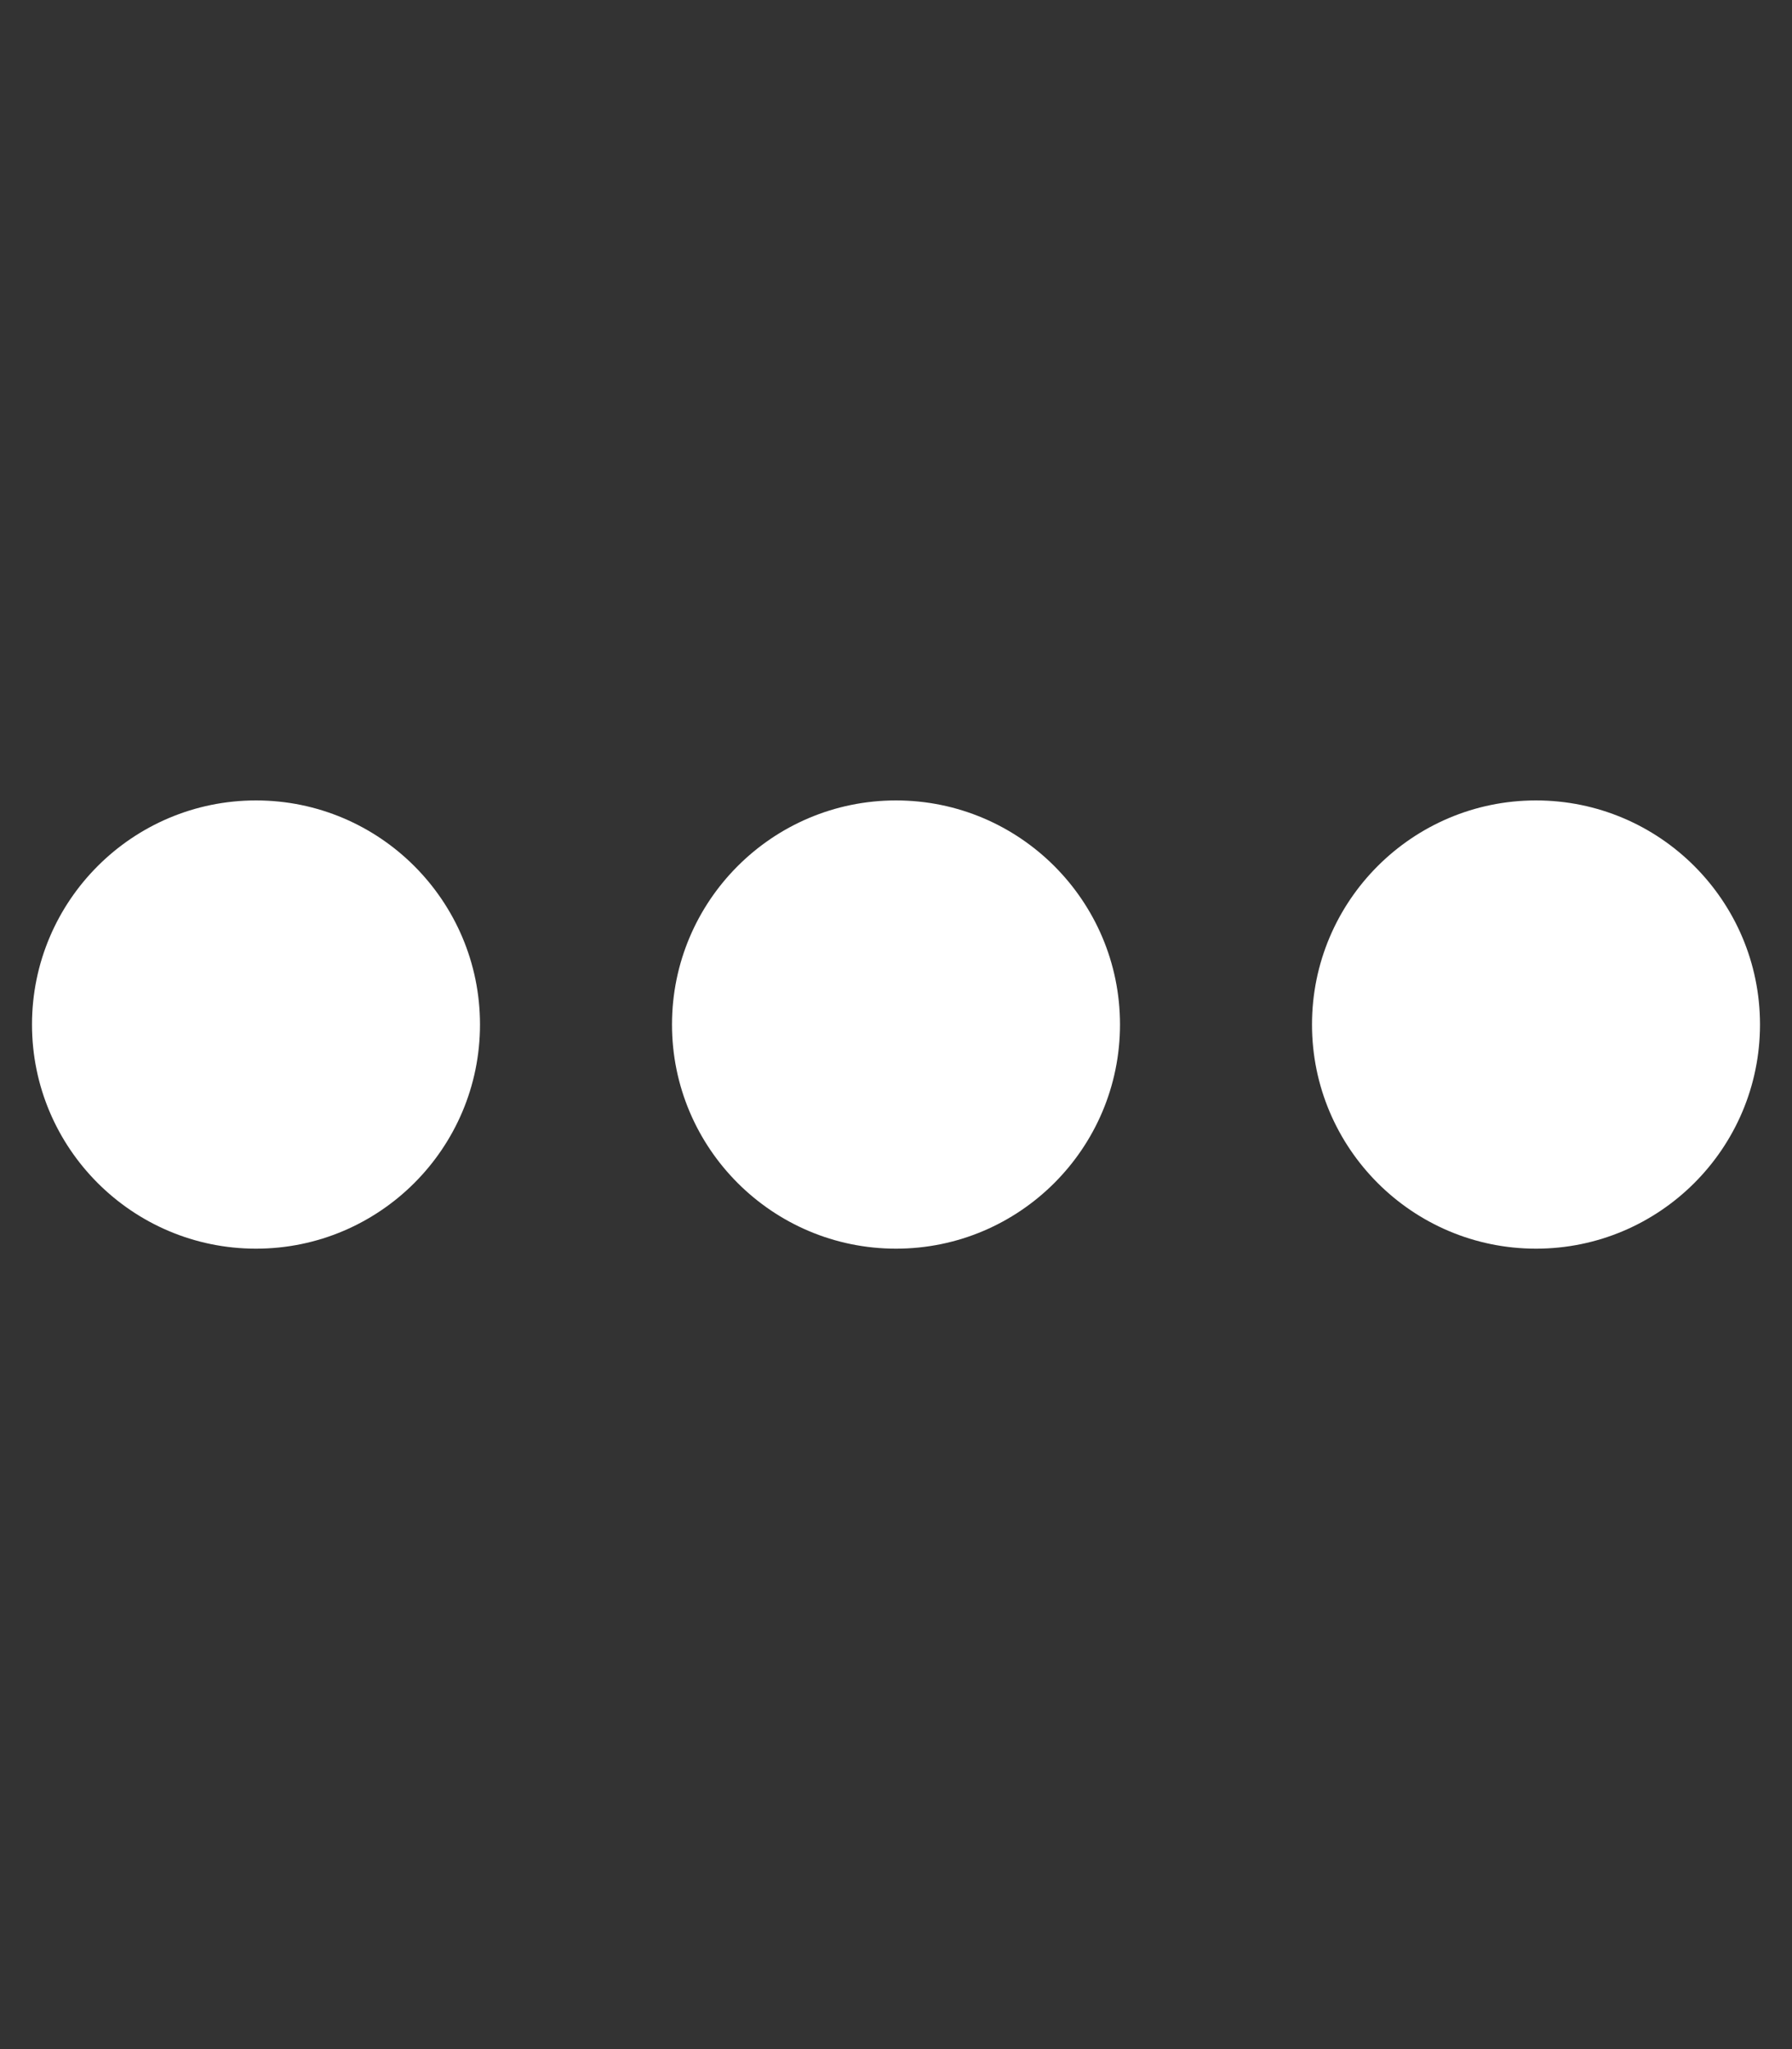 <?xml version="1.0" encoding="utf-8"?>
<!-- Generator: Adobe Illustrator 25.2.3, SVG Export Plug-In . SVG Version: 6.00 Build 0)  -->
<svg version="1.1" id="Calque_1" xmlns="http://www.w3.org/2000/svg" xmlns:xlink="http://www.w3.org/1999/xlink" x="0px" y="0px"
	 viewBox="0 0 448 512" style="enable-background:new 0 0 448 512;" xml:space="preserve">
<rect x="0" y="0" width="448" height="512" fill="#333333" stroke="none"/>
<style type="text/css">
	.st0{fill:#FFFFFF;}
</style>
<path class="st0" d="M120,256c0,30.9-25.1,56-56,56S8,286.9,8,256s25.1-56,56-56S120,225.1,120,256z M280,256c0,30.9-25.1,56-56,56
	s-56-25.1-56-56s25.1-56,56-56S280,225.1,280,256z M328,256c0-30.9,25.1-56,56-56s56,25.1,56,56s-25.1,56-56,56S328,286.9,328,256z"
	/>
</svg>
